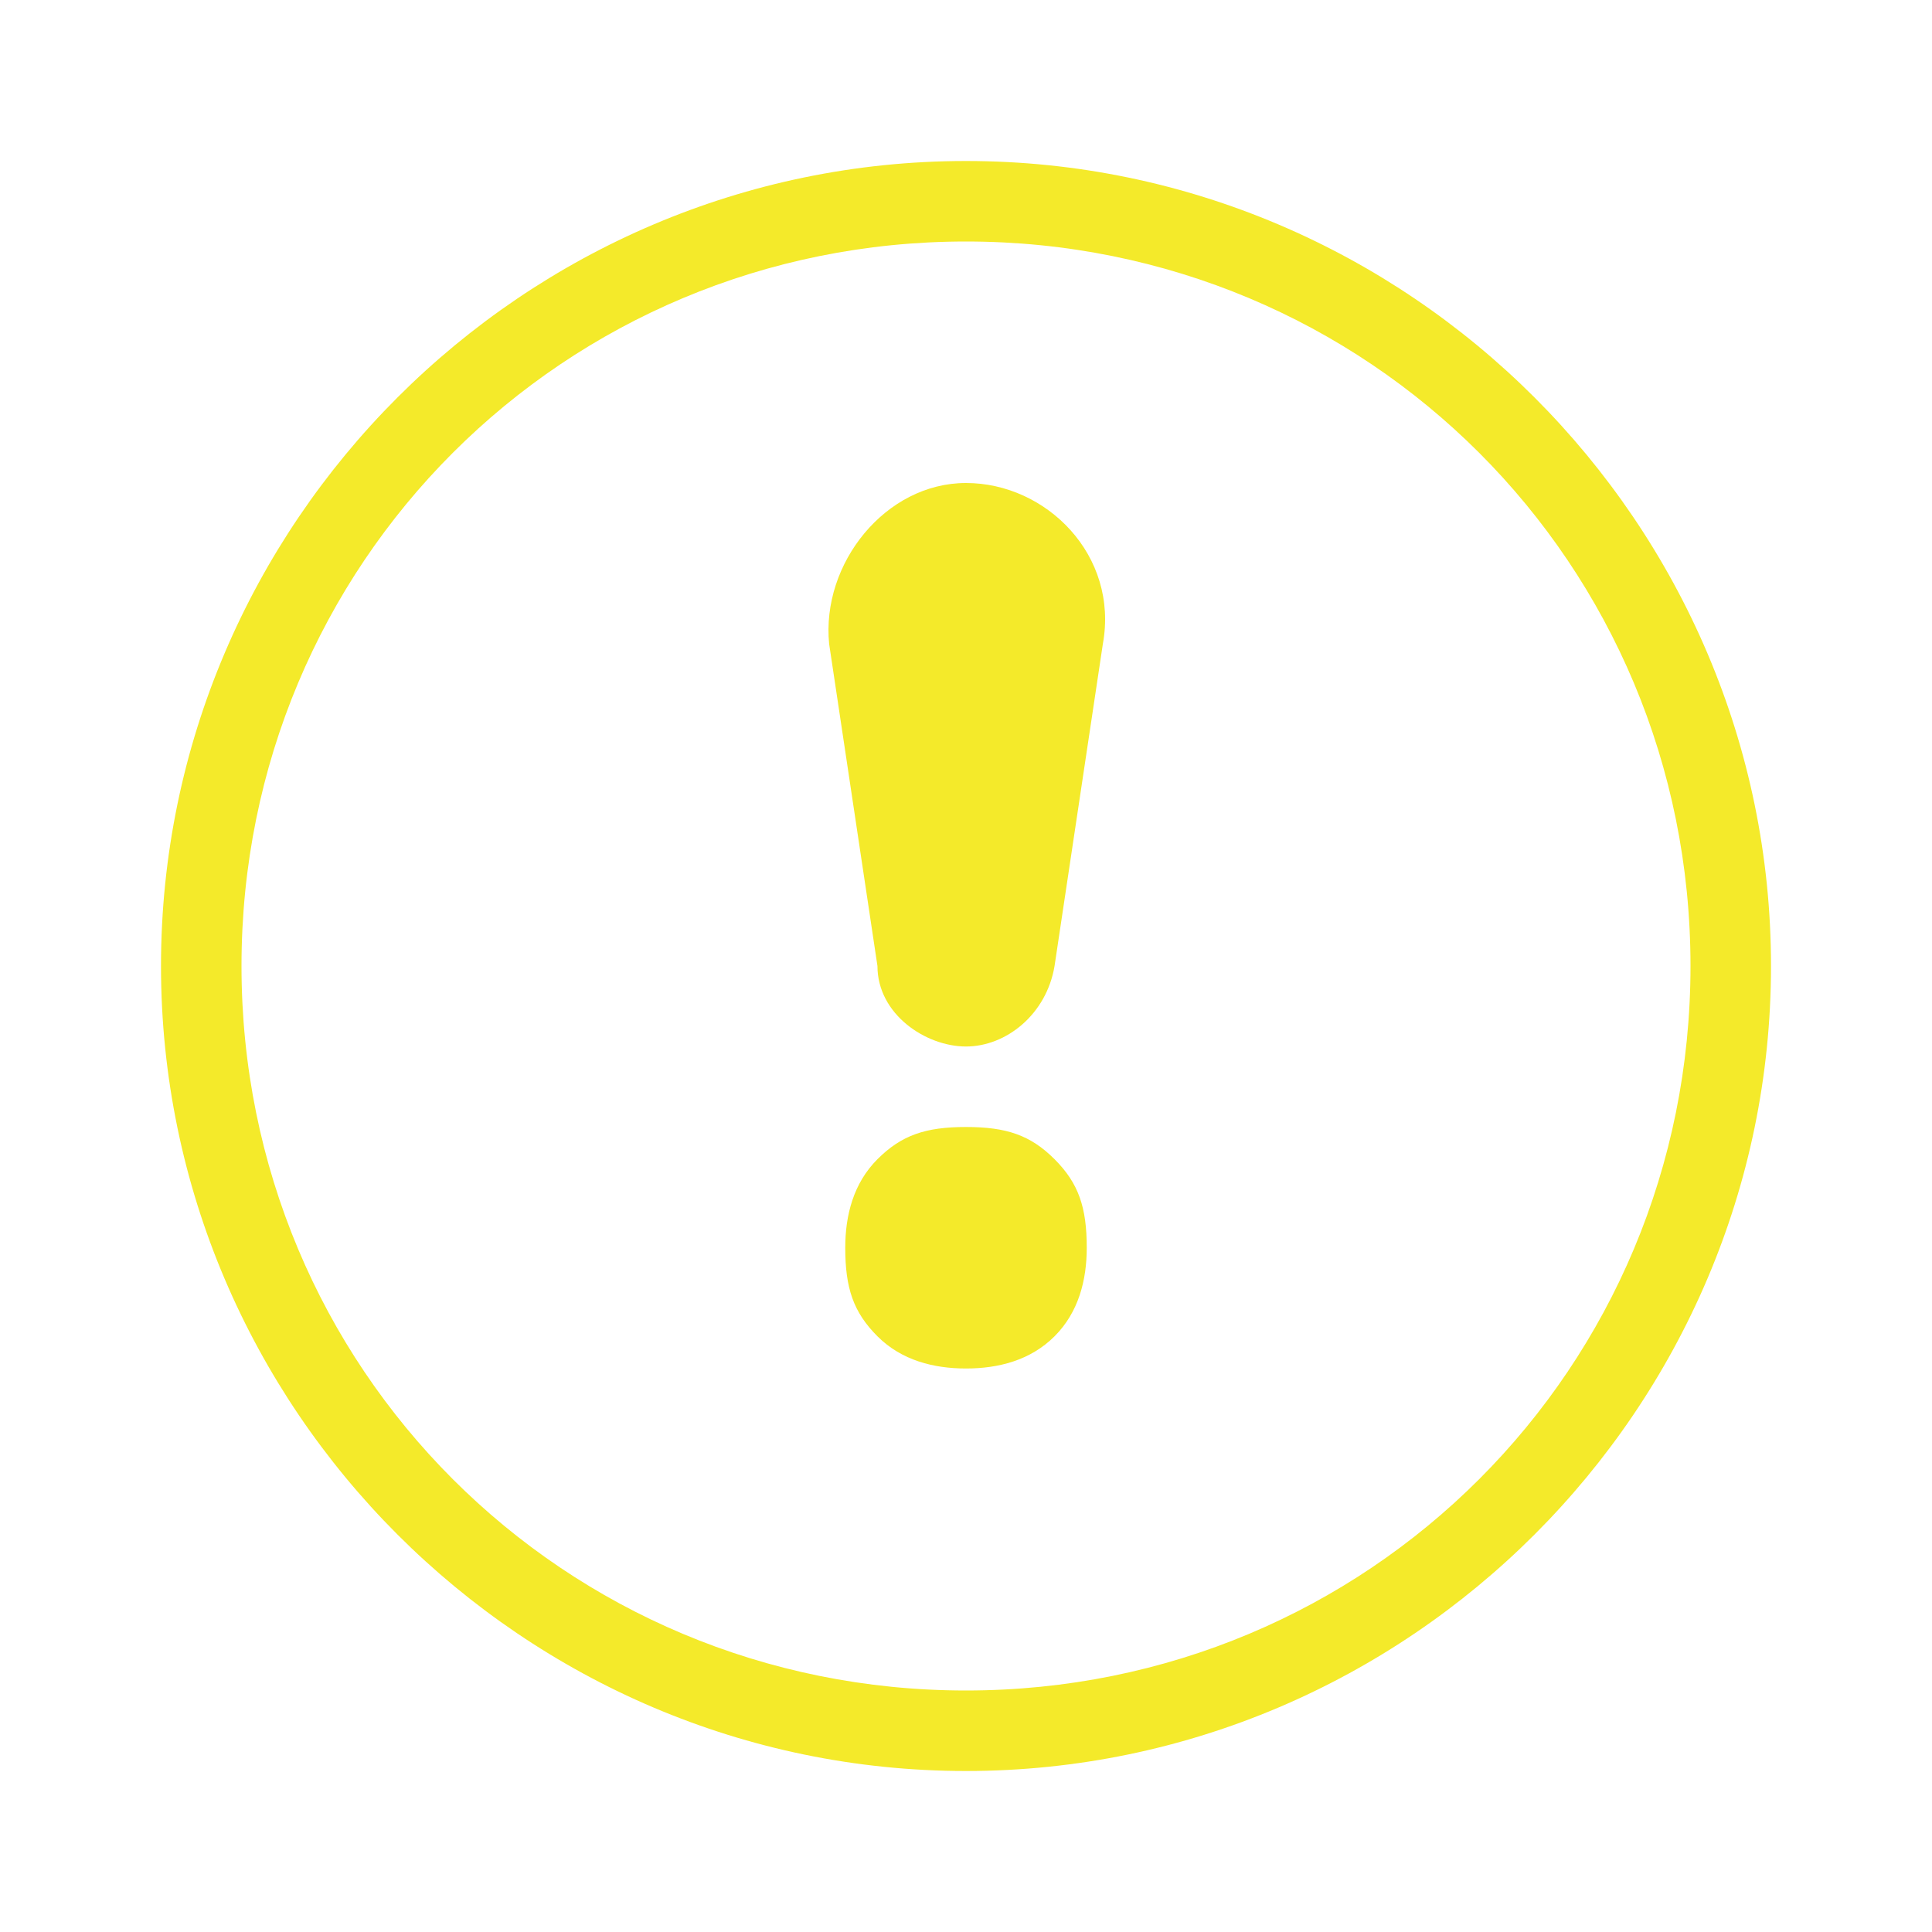 <?xml version="1.0" standalone="no"?><!DOCTYPE svg PUBLIC "-//W3C//DTD SVG 1.1//EN" "http://www.w3.org/Graphics/SVG/1.1/DTD/svg11.dtd"><svg t="1713021011586" class="icon" viewBox="0 0 1024 1024" version="1.1" xmlns="http://www.w3.org/2000/svg" p-id="3047" xmlns:xlink="http://www.w3.org/1999/xlink" width="64" height="64"><path d="M512 85.333C277.333 85.333 85.333 277.333 85.333 512s192 426.667 426.667 426.667 426.667-192 426.667-426.667S746.667 85.333 512 85.333z m0 810.667c-213.333 0-384-170.667-384-384s170.667-384 384-384 384 170.667 384 384-170.667 384-384 384z m72.533-554.667l-25.6 170.667c-4.267 25.6-25.6 42.667-46.933 42.667-21.333 0-46.933-17.067-46.933-42.667l-25.6-170.667c-4.267-42.667 29.867-85.333 72.533-85.333s81.067 38.4 72.533 85.333z m-25.6 273.067c12.8 12.8 17.067 25.6 17.067 46.933 0 17.067-4.267 34.133-17.067 46.933-12.8 12.8-29.867 17.067-46.933 17.067s-34.133-4.267-46.933-17.067-17.067-25.6-17.067-46.933c0-17.067 4.267-34.133 17.067-46.933 12.8-12.8 25.6-17.067 46.933-17.067s34.133 4.267 46.933 17.067z" fill="#f4ea2a" p-id="3048"></path></svg>